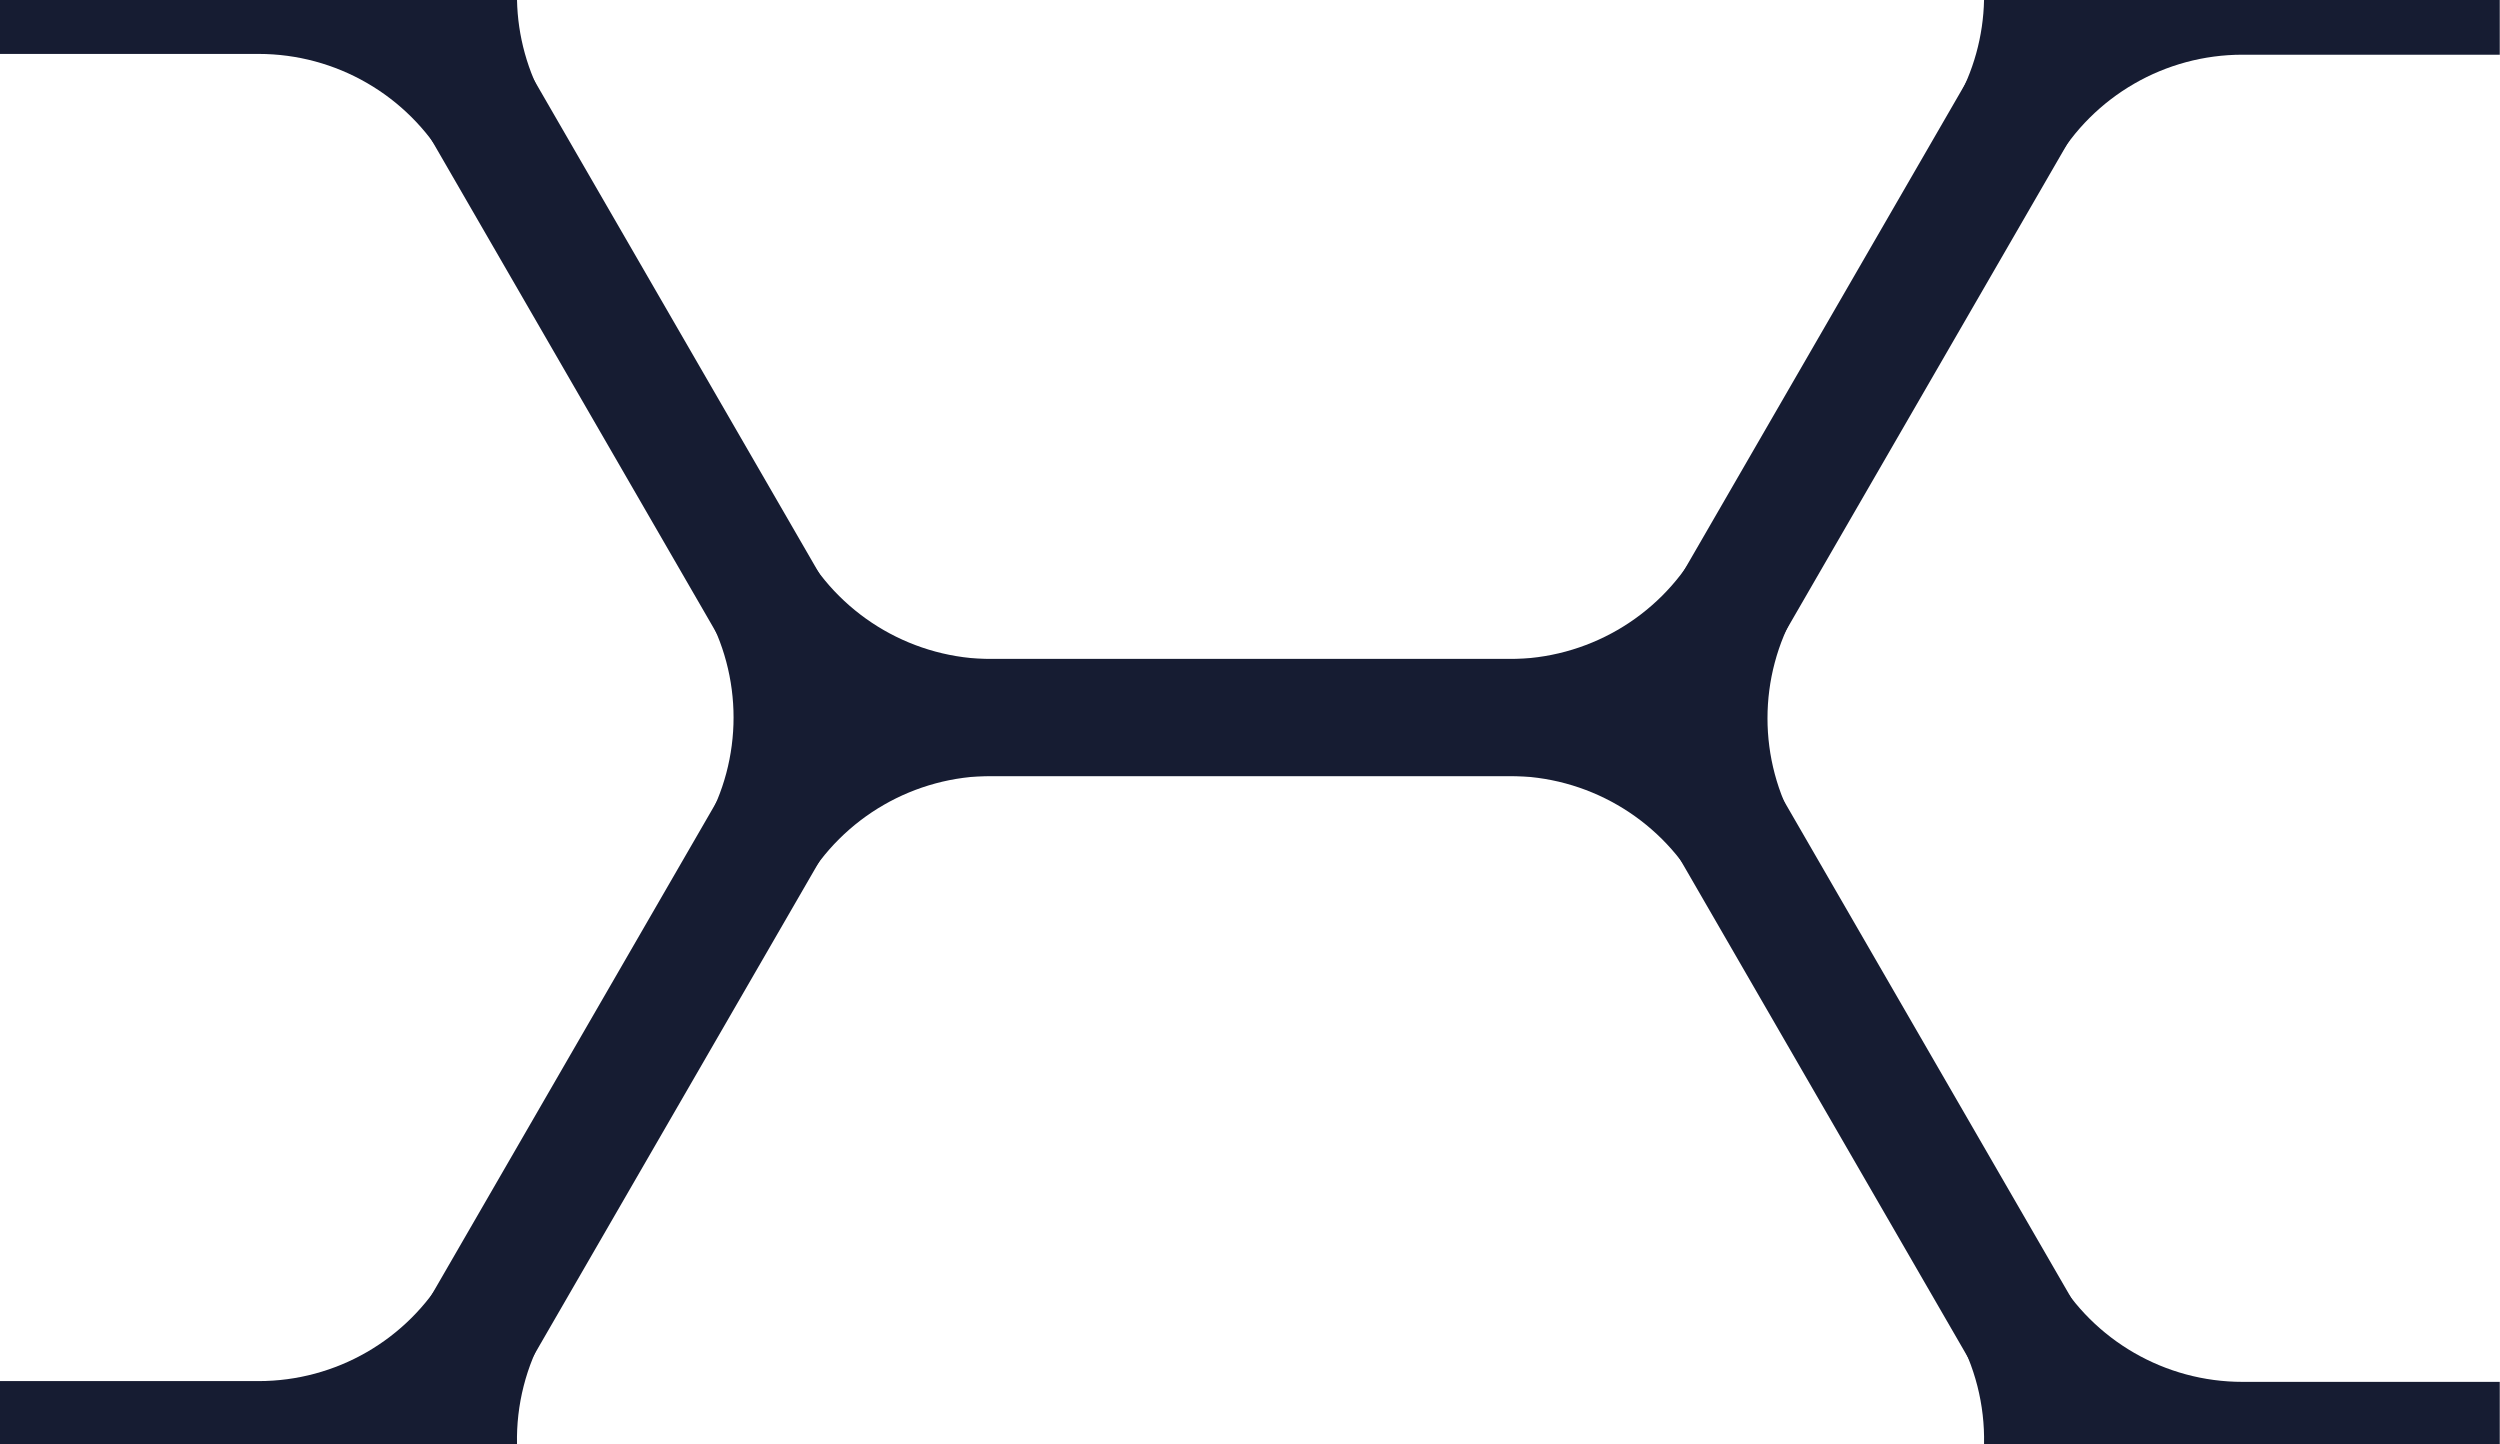 <svg width="277" height="160" viewBox="0 0 277 160" fill="none" xmlns="http://www.w3.org/2000/svg">
<path d="M42.285 0C42.368 3.98 43.44 7.944 45.501 11.511L81.628 74.011C85.917 81.43 93.837 86 102.407 86H174.71C183.28 86 191.2 81.43 195.489 74.011L231.616 11.511C233.677 7.944 234.75 3.98 234.832 0H219.832C219.749 3.98 218.677 7.944 216.616 11.511L187.989 61.036C183.7 68.455 175.78 73.025 167.21 73.025H109.907C101.337 73.025 93.417 68.455 89.128 61.036L60.501 11.511C58.44 7.944 57.368 3.98 57.285 0H42.285Z" fill="#161C32"/>
<path d="M174.71 73C183.28 73 191.2 77.57 195.489 84.989L231.616 147.489C233.85 151.354 234.922 155.686 234.832 160H219.832C219.922 155.686 218.85 151.354 216.616 147.489L187.989 97.964C183.7 90.545 175.78 85.975 167.21 85.975L109.907 85.975C101.337 85.975 93.417 90.545 89.128 97.964L60.501 147.489C58.267 151.354 57.195 155.686 57.285 160H42.285C42.195 155.686 43.267 151.354 45.501 147.489L81.628 84.989C85.917 77.57 93.837 73 102.407 73H174.71Z" fill="#161C32"/>
<path d="M52.027 160C53.947 158.307 55.611 156.294 56.93 154.011L93.057 91.511C97.353 84.08 97.353 74.92 93.057 67.489L56.93 4.989C55.861 3.14 54.567 1.468 53.094 0H0V5.975L28.652 5.975C37.222 5.975 45.141 10.545 49.43 17.964L78.057 67.489C82.353 74.92 82.353 84.08 78.057 91.511L49.43 141.036C45.142 148.455 37.222 153.025 28.652 153.025H0V160H52.027Z" fill="#161C32"/>
<path d="M224.11 0C222.601 1.489 221.277 3.19 220.187 5.075L184.06 67.575C179.764 75.006 179.764 84.166 184.06 91.597L220.187 154.097C221.484 156.341 223.114 158.325 224.993 160H276.973V153.111H248.465C239.895 153.111 231.976 148.541 227.687 141.122L199.06 91.597C194.764 84.166 194.764 75.006 199.06 67.575L227.687 18.05C231.976 10.631 239.895 6.061 248.465 6.061L276.973 6.061V0H224.11Z" fill="#161C32"/>
</svg>
